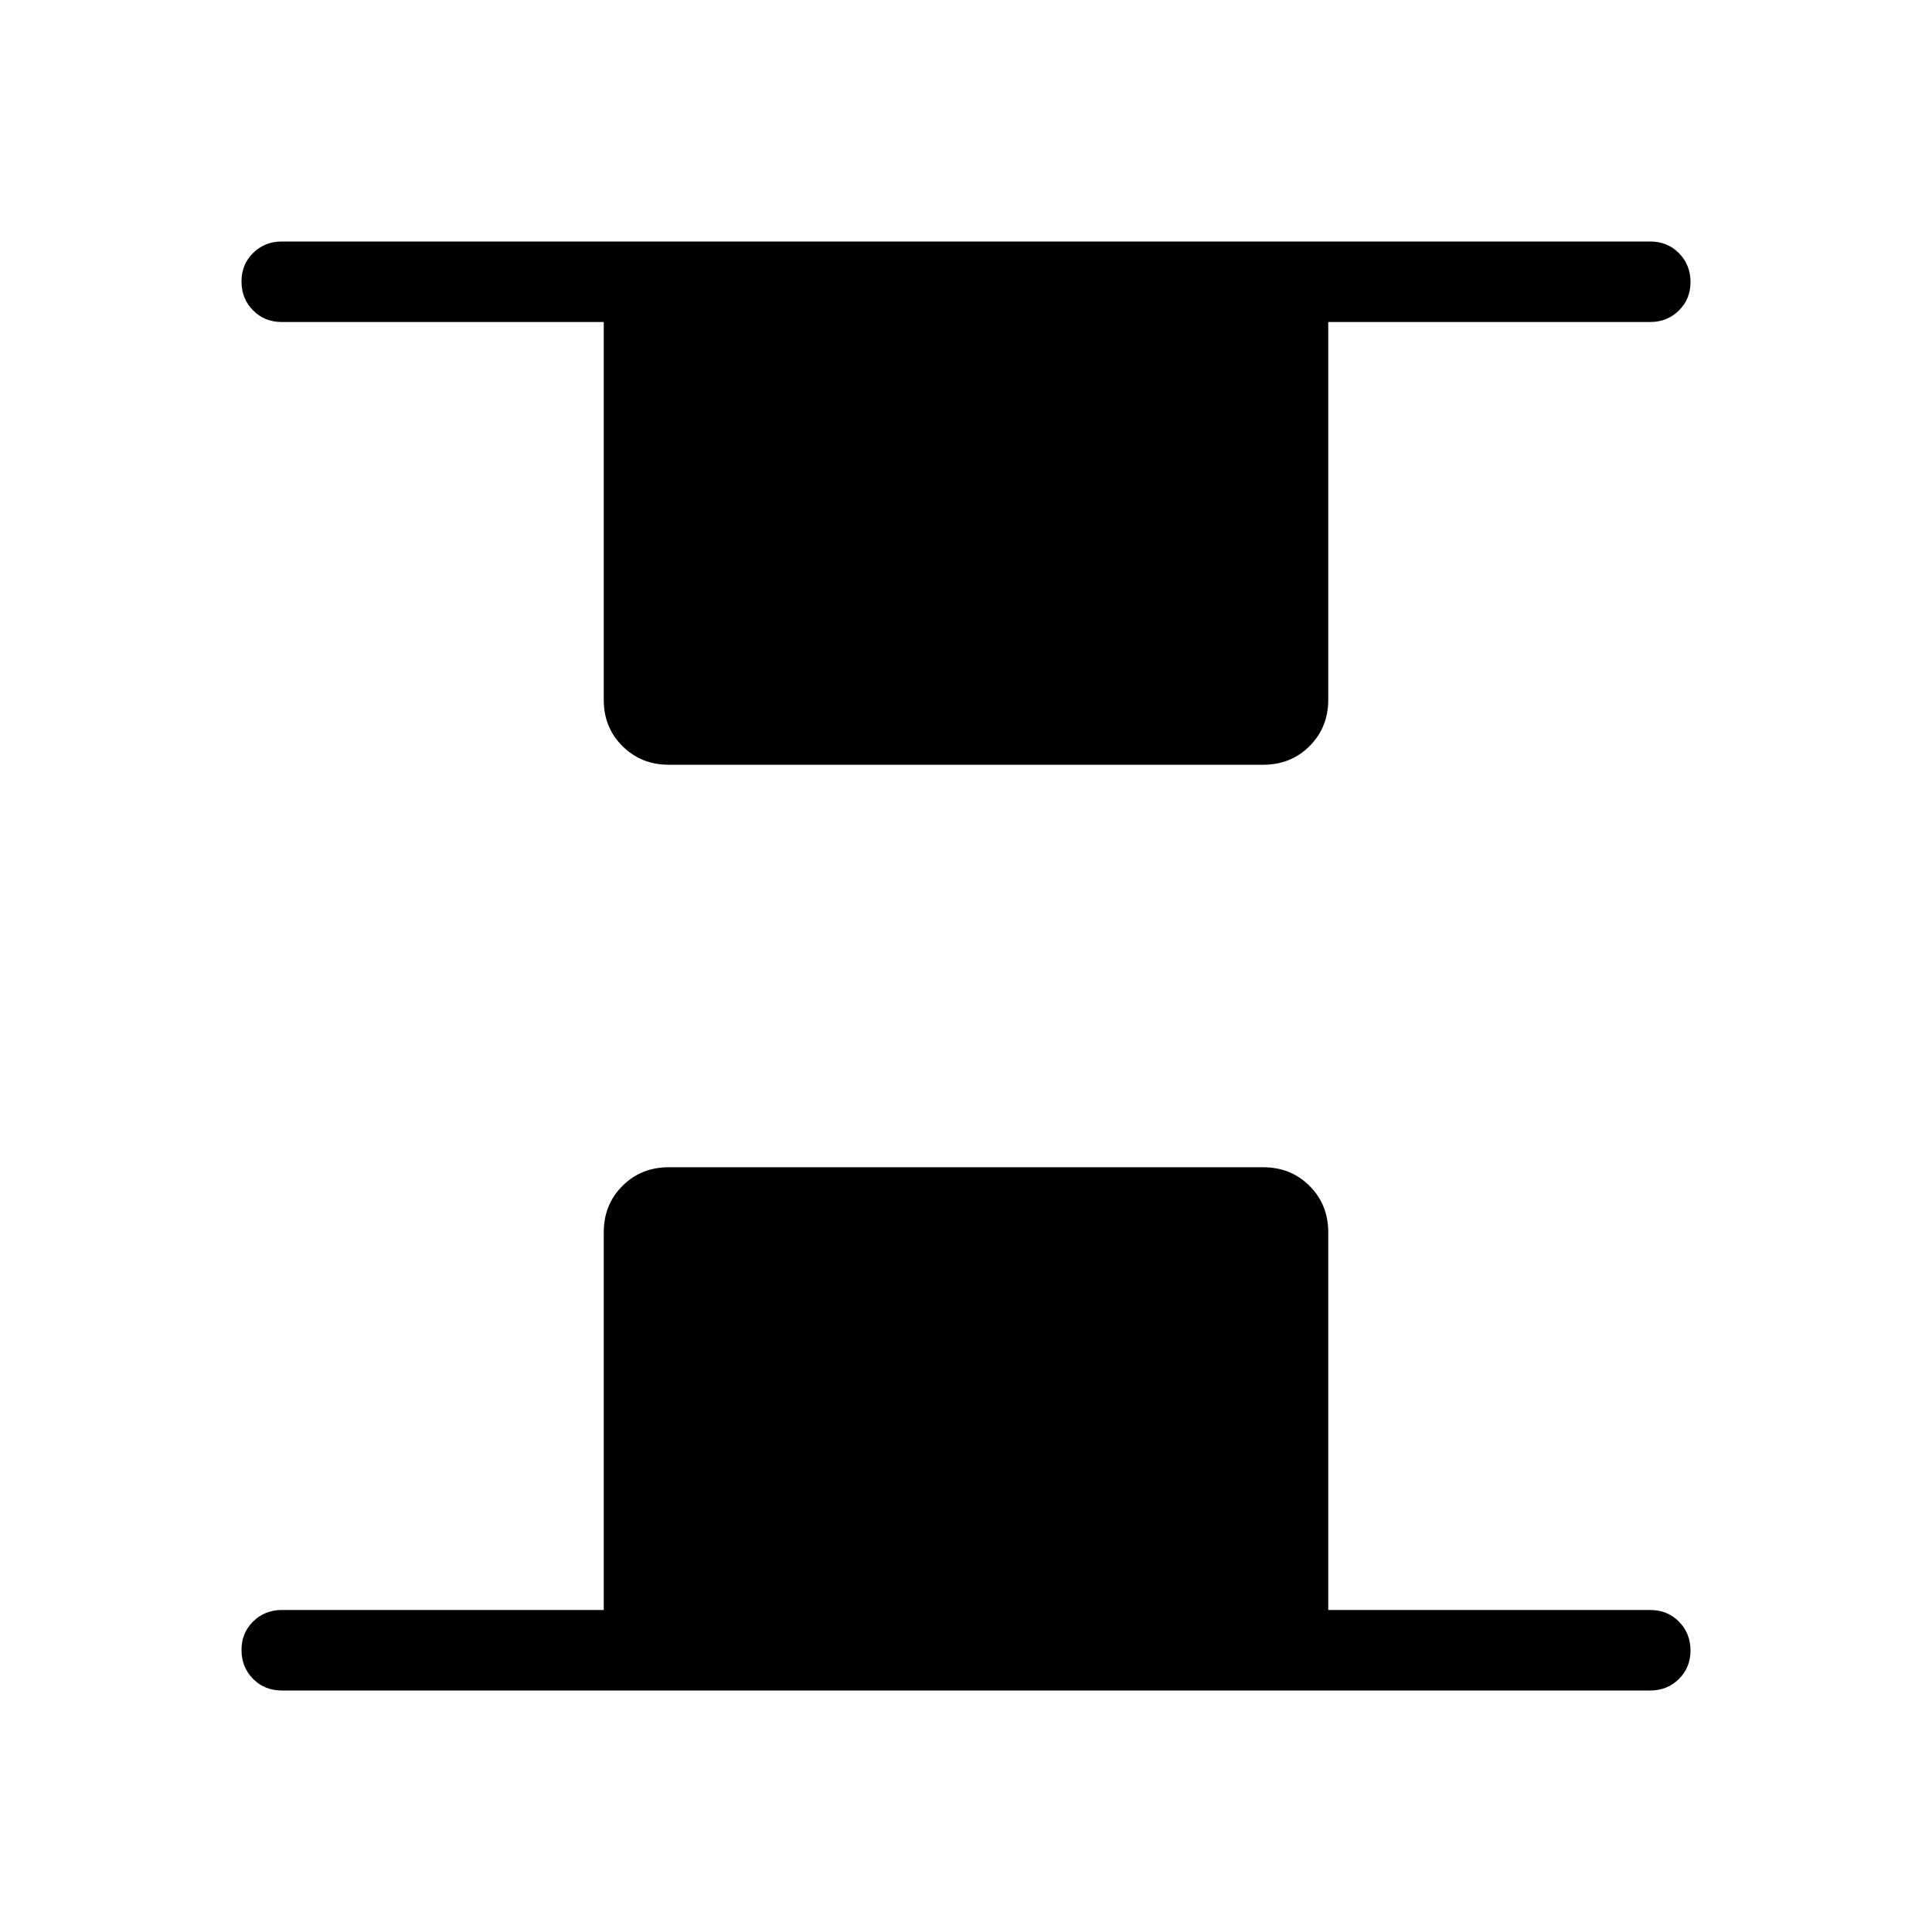 <svg xmlns="http://www.w3.org/2000/svg" xmlns:xlink="http://www.w3.org/1999/xlink" width="24" height="24" viewBox="0 0 24 24"><path fill="currentColor" d="M8.308 9.5q-.343 0-.576-.232T7.5 8.692V4h-4q-.213 0-.356-.144T3 3.499t.144-.356T3.5 3h17q.213 0 .356.144t.144.357t-.144.356T20.5 4h-4v4.692q0 .344-.232.576t-.576.232zM3.5 21q-.213 0-.356-.144T3 20.499t.144-.356T3.5 20h4v-4.692q0-.344.232-.576t.576-.232h7.384q.344 0 .576.232t.232.576V20h4q.213 0 .356.144t.144.357t-.144.356T20.5 21z"/></svg>